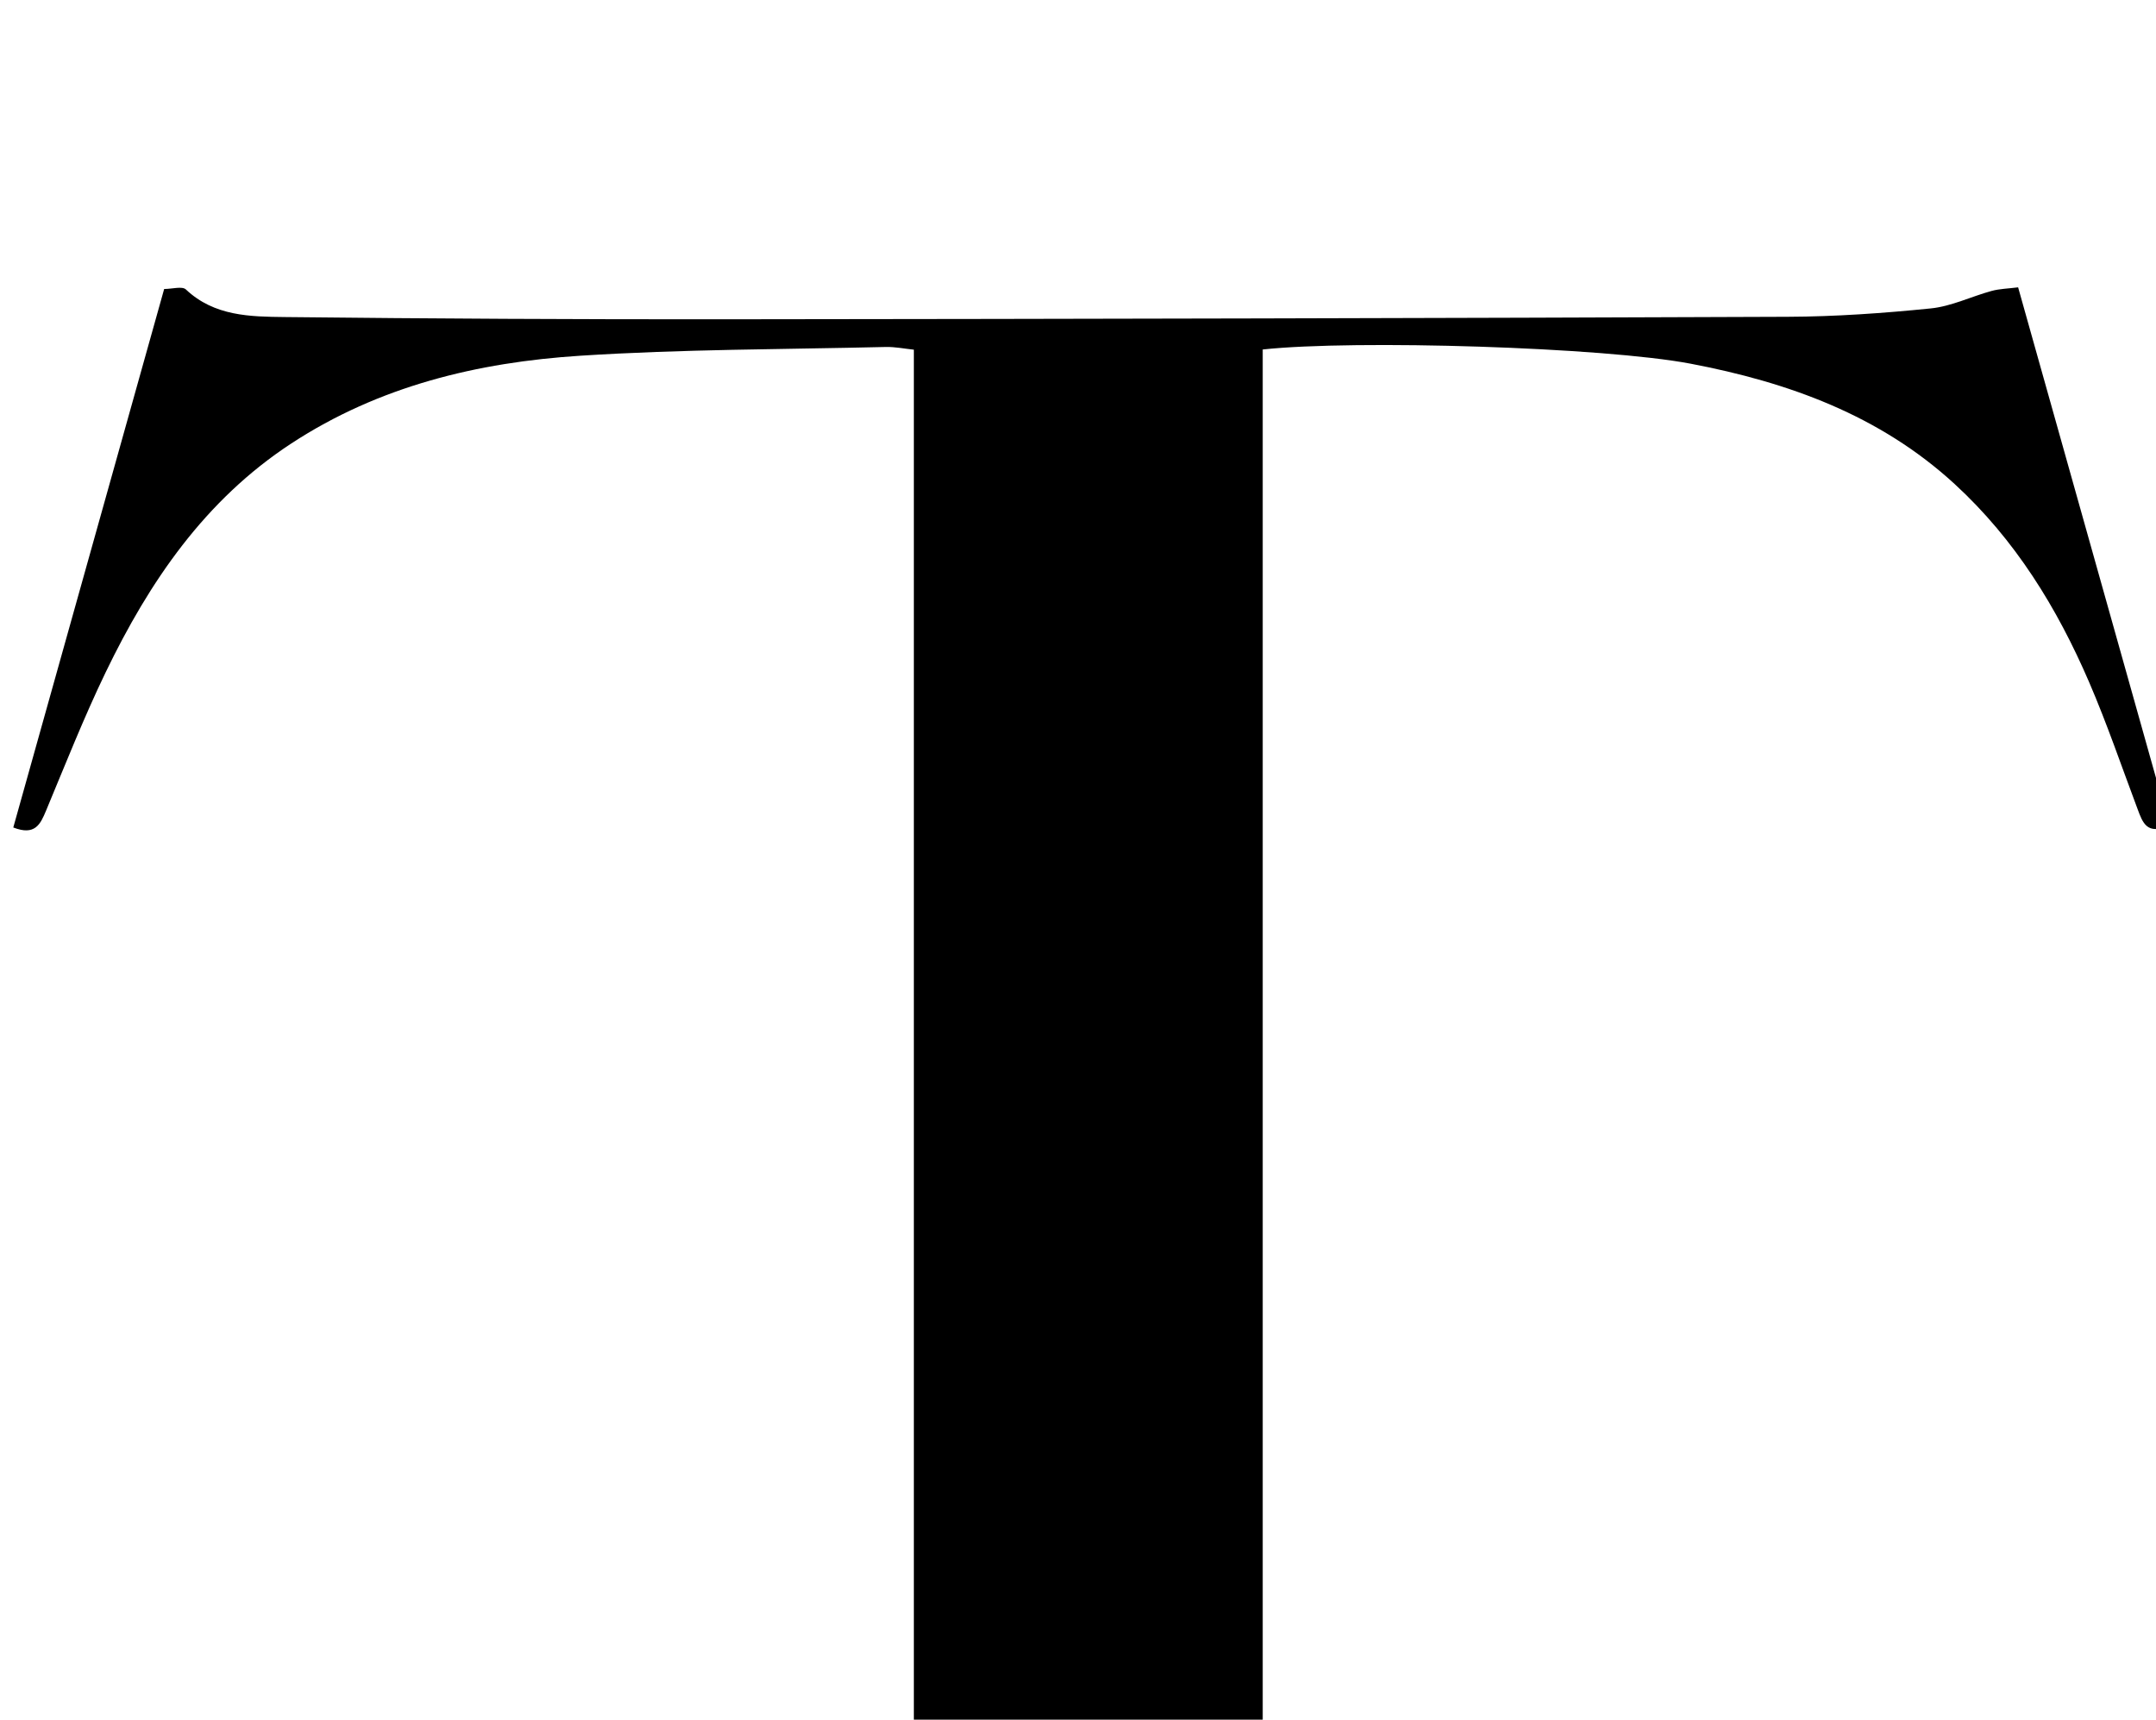 <?xml version="1.0" encoding="iso-8859-1"?>
<!-- Generator: Adobe Illustrator 25.2.1, SVG Export Plug-In . SVG Version: 6.00 Build 0)  -->
<svg version="1.1" xmlns="http://www.w3.org/2000/svg" xmlns:xlink="http://www.w3.org/1999/xlink" x="0px" y="0px"
	 viewBox="0 0 285.45 227.632" style="enable-background:new 0 0 285.45 227.632;" xml:space="preserve">
<g>
	<path d="M205.893,265.666c-41.464,0-82.561,0-124.827,0c1.08-1.365,1.547-2.506,2.343-2.824c1.014-0.405,2.294-0.164,3.459-0.166
		c9.666-0.013,19.332-0.018,28.998-0.025c1.624-0.001,3.248,0,5.126,0c0-72.378,0-144.161,0-216.365
		c-1.212-0.123-2.48-0.388-3.74-0.357c-13.486,0.322-26.997,0.292-40.45,1.159c-13.559,0.873-26.628,4.01-38.255,11.627
		c-11.421,7.482-18.764,18.276-24.553,30.267c-2.889,5.986-5.335,12.188-7.898,18.328c-0.756,1.812-1.464,3.341-4.337,2.223
		c6.657-23.755,13.282-47.394,19.976-71.28c1.069,0,2.385-0.403,2.88,0.064c3.762,3.55,8.514,3.599,13.106,3.65
		c19.494,0.217,38.991,0.315,58.487,0.296c46.829-0.047,93.657-0.146,140.485-0.331c6.321-0.025,12.659-0.473,18.951-1.11
		c2.728-0.276,5.345-1.576,8.04-2.312c1.059-0.289,2.192-0.307,3.511-0.476c6.725,23.922,13.367,47.55,20.016,71.202
		c-2.974,1.403-3.543-0.398-4.2-2.145c-2.106-5.601-4.038-11.278-6.403-16.768c-4.251-9.866-9.797-18.891-17.819-26.256
		c-9.94-9.125-22.031-13.466-34.957-15.927c-11.48-2.186-44.357-3.203-56.649-1.88c0,71.858,0,143.756,0,216.392
		c1.791,0,3.557,0,5.323,0c9.832-0.002,19.664-0.049,29.495,0.039C203.697,262.705,206.437,261.762,205.893,265.666z"/>
</g>
</svg>
